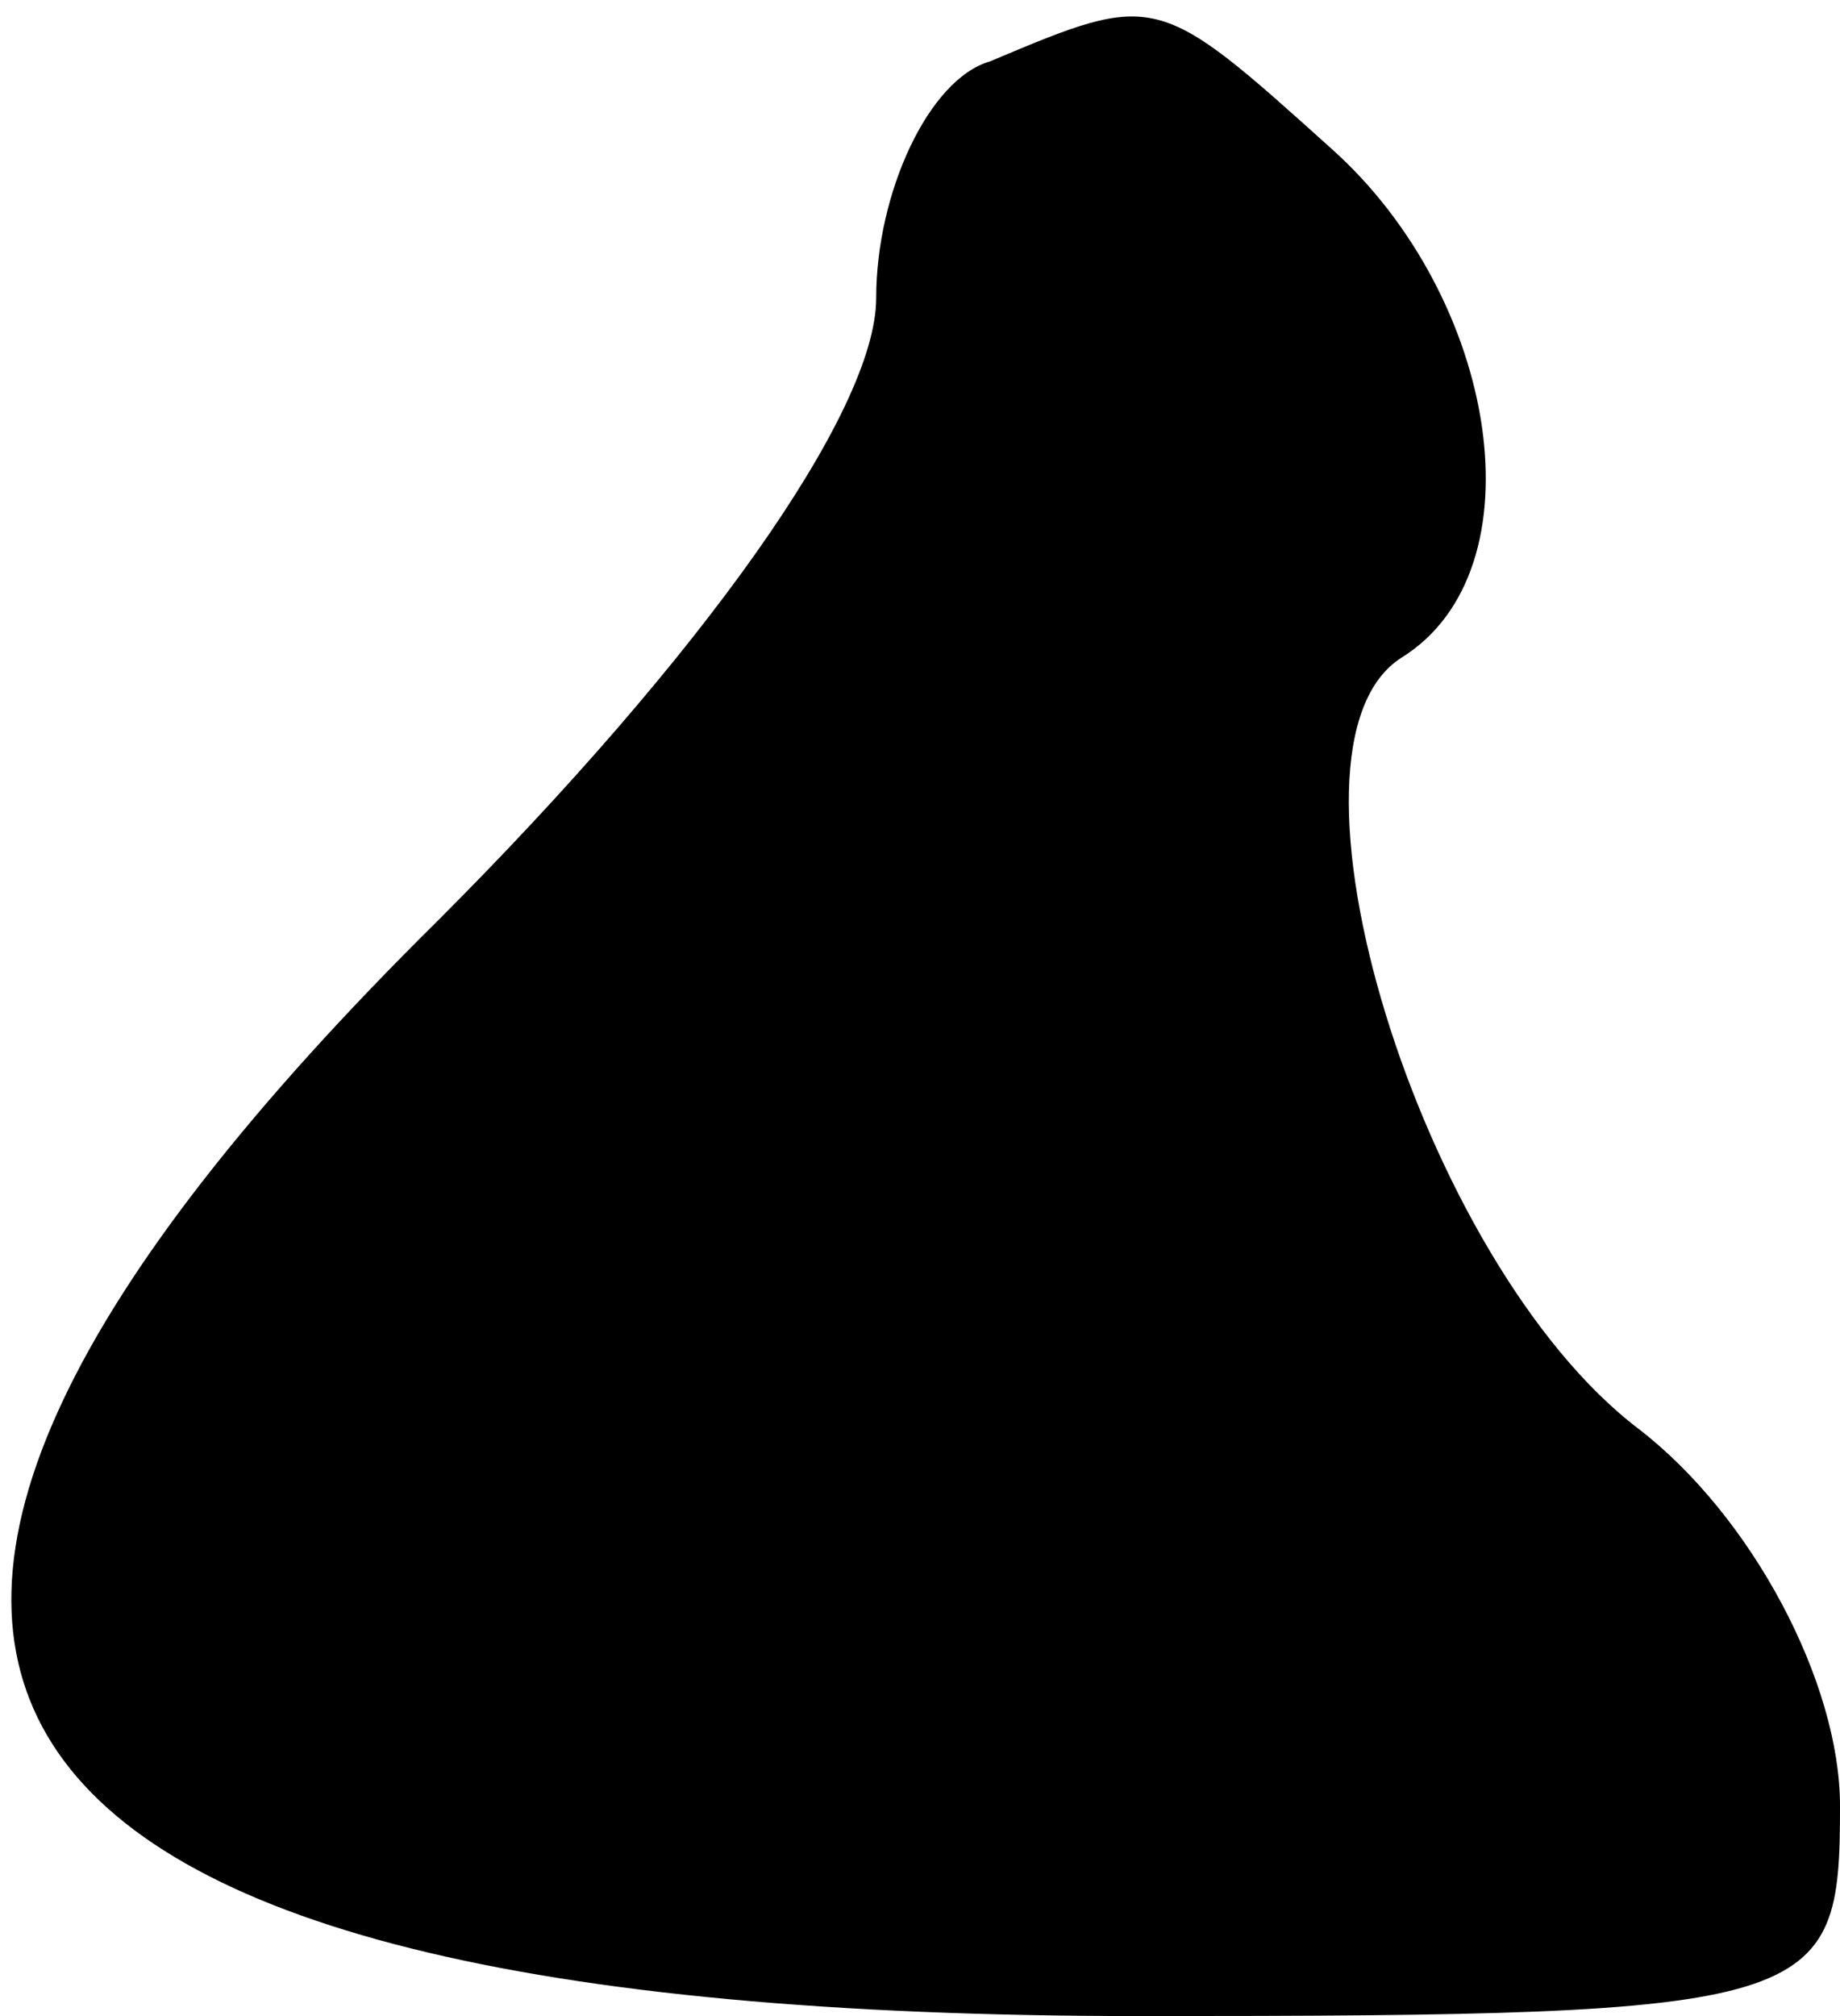<?xml version="1.0" standalone="no"?>
<!DOCTYPE svg PUBLIC "-//W3C//DTD SVG 20010904//EN"
 "http://www.w3.org/TR/2001/REC-SVG-20010904/DTD/svg10.dtd">
<svg version="1.0" xmlns="http://www.w3.org/2000/svg"
 width="21pt" height="23pt" viewBox="0 0 21 23"
 preserveAspectRatio="xMidYMid meet">
<g transform="translate(0,23) scale(0.1,-0.1)"
fill="#000000" stroke="none">
<path fill="#000000" stroke="none" d="M113 223 c-7 -2 -13 -15 -13 -27 0 -13
-20 -41 -50 -71 -85 -84 -59 -125 80 -125 78 0 80 1 80 24 0 14 -10 33 -23 43
-25 19 -43 78 -27 88 16 10 11 41 -8 58 -20 18 -20 18 -39 10z"/>
</g>
</svg>
